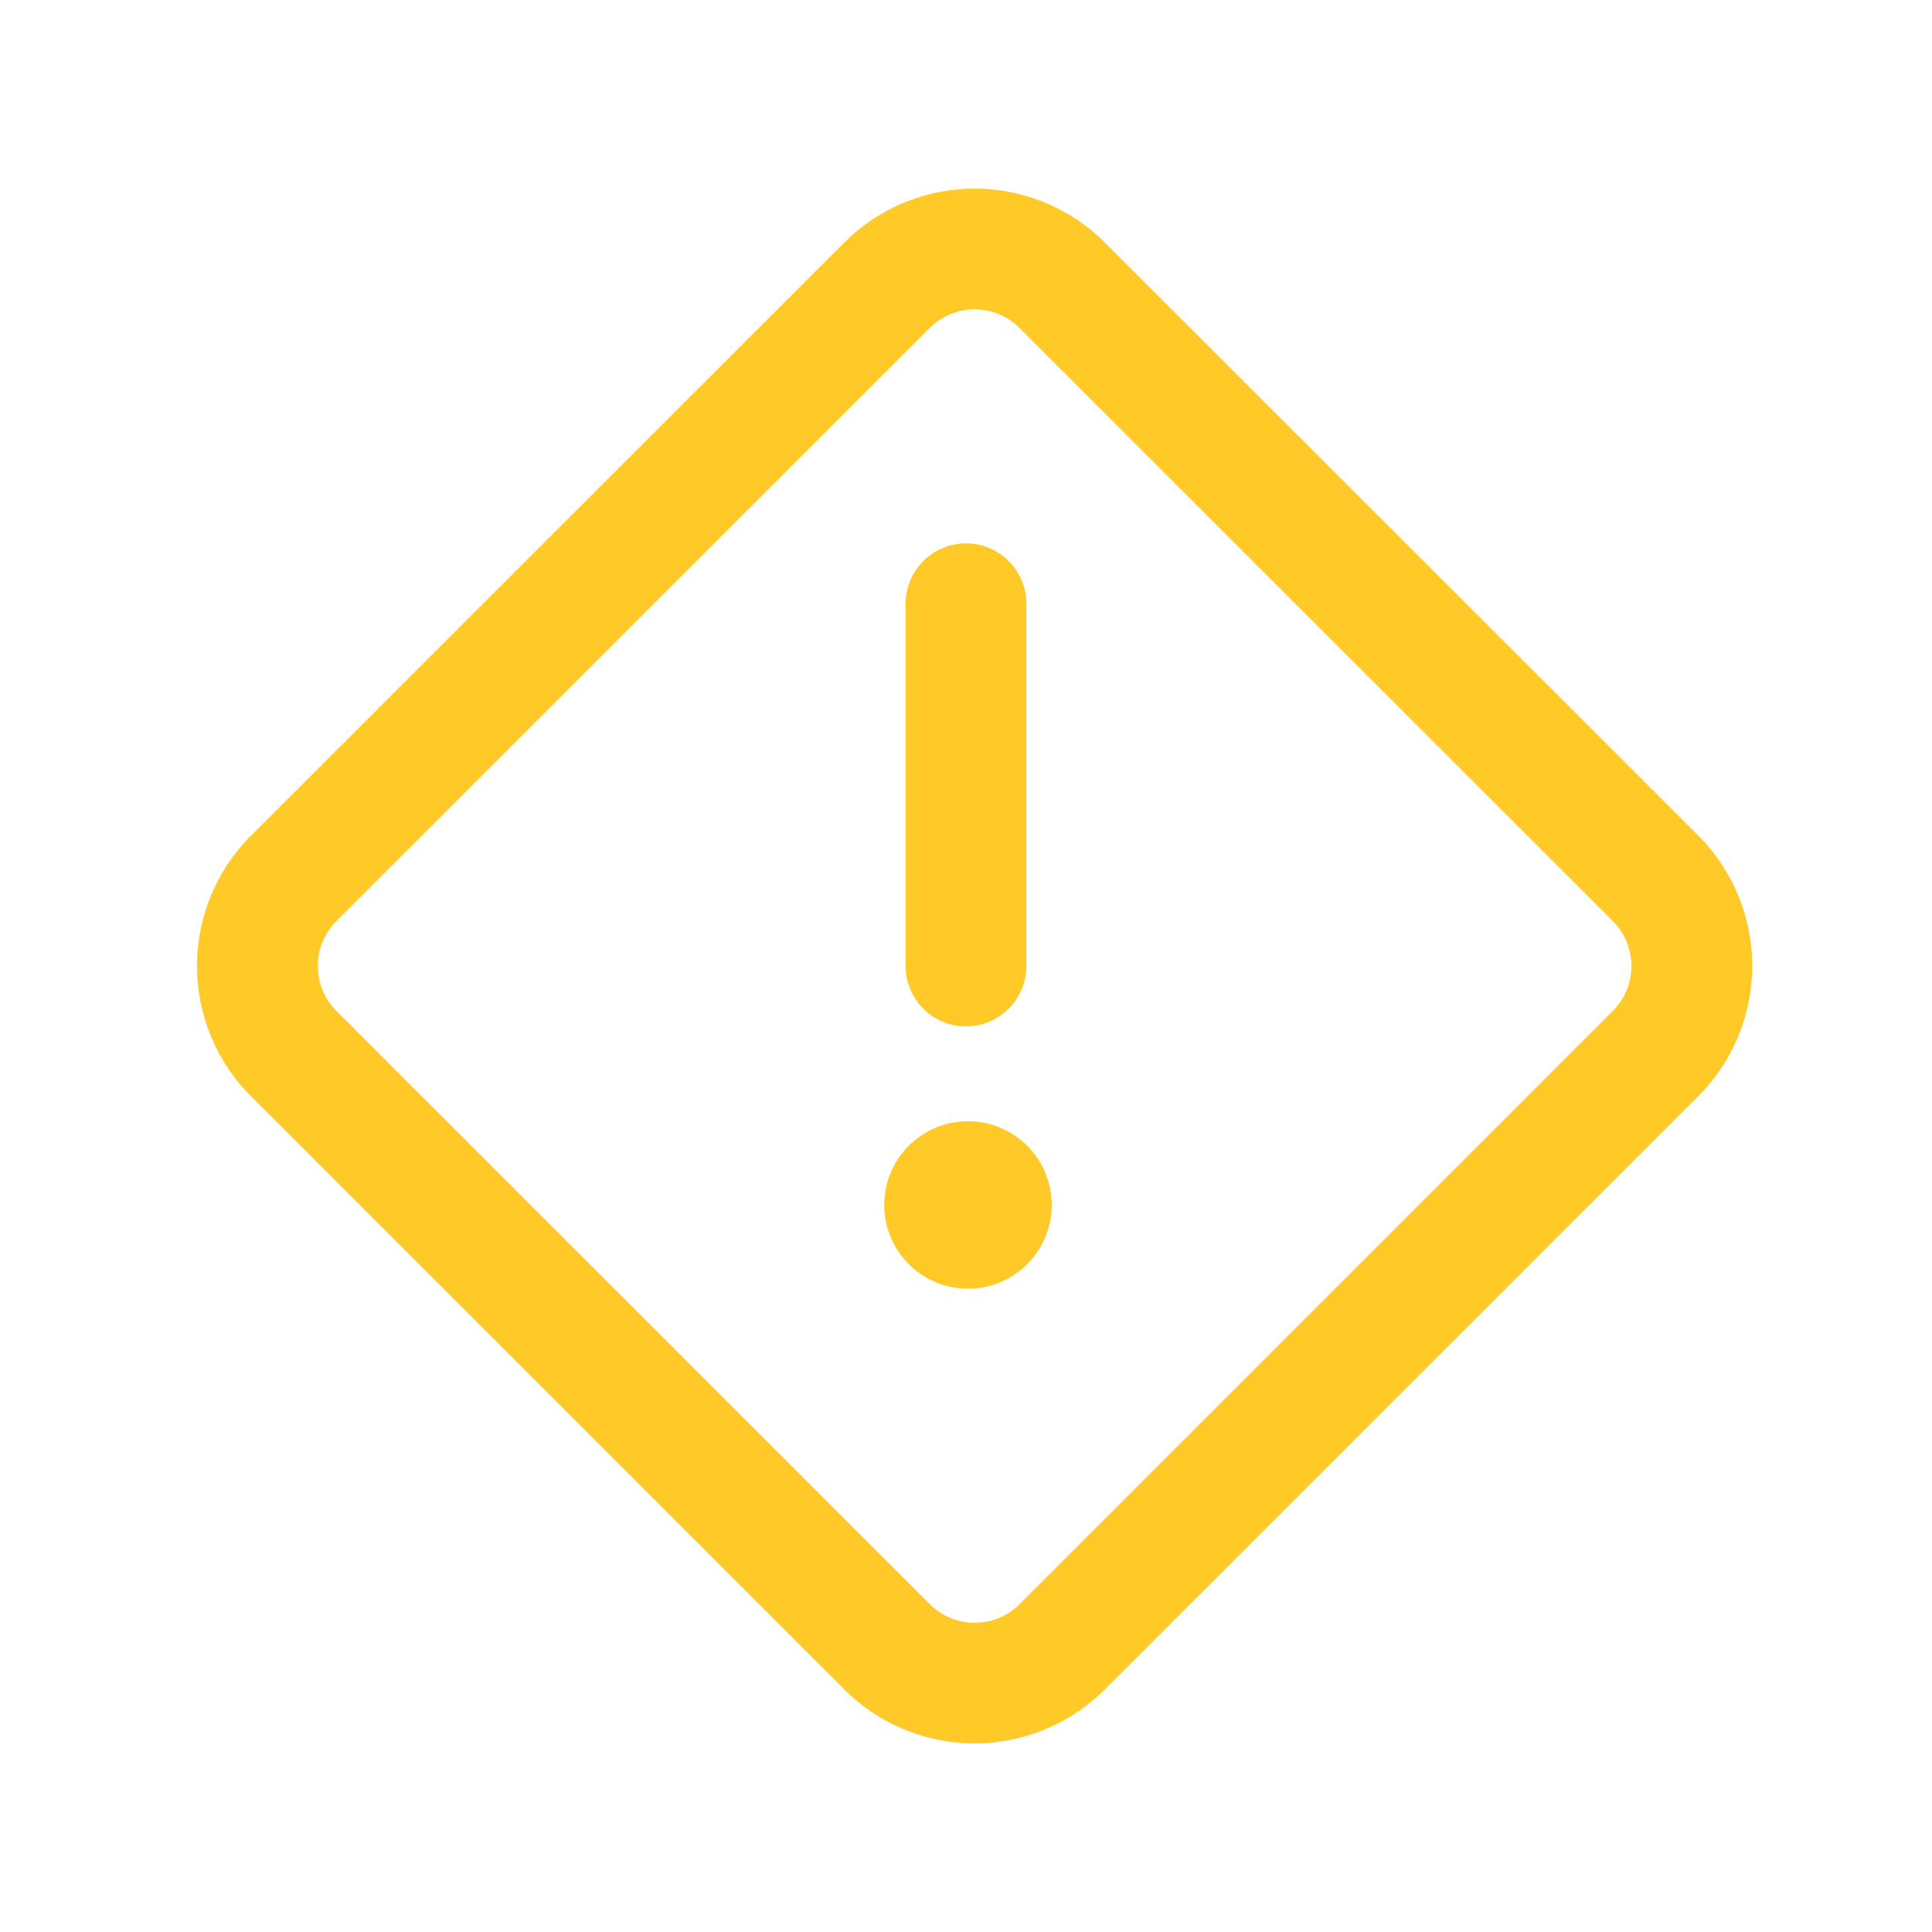<svg xmlns="http://www.w3.org/2000/svg" width="16" height="16" fill="none" viewBox="0 0 16 16">
  <g class="16x16/Outline/warning">
    <path fill="#FFCA28" fill-rule="evenodd" d="M7.699 2.716 2.786 7.628a.526.526 0 0 0 0 .744L7.7 13.285a.526.526 0 0 0 .744 0l4.913-4.913a.527.527 0 0 0 0-.744L8.443 2.716a.526.526 0 0 0-.744 0ZM2.079 6.92a1.526 1.526 0 0 0 0 2.159l4.913 4.912a1.526 1.526 0 0 0 2.158 0l4.913-4.912a1.526 1.526 0 0 0 0-2.16L9.15 2.009a1.526 1.526 0 0 0-2.158 0L2.079 6.921ZM8.71 9.979a.693.693 0 1 1-1.387 0 .693.693 0 0 1 1.387 0ZM8 4.5a.5.5 0 0 0-.5.5v3a.5.5 0 0 0 1 0V5a.5.5 0 0 0-.5-.5Z" class="Primary" clip-rule="evenodd"/>
  </g>
</svg>
